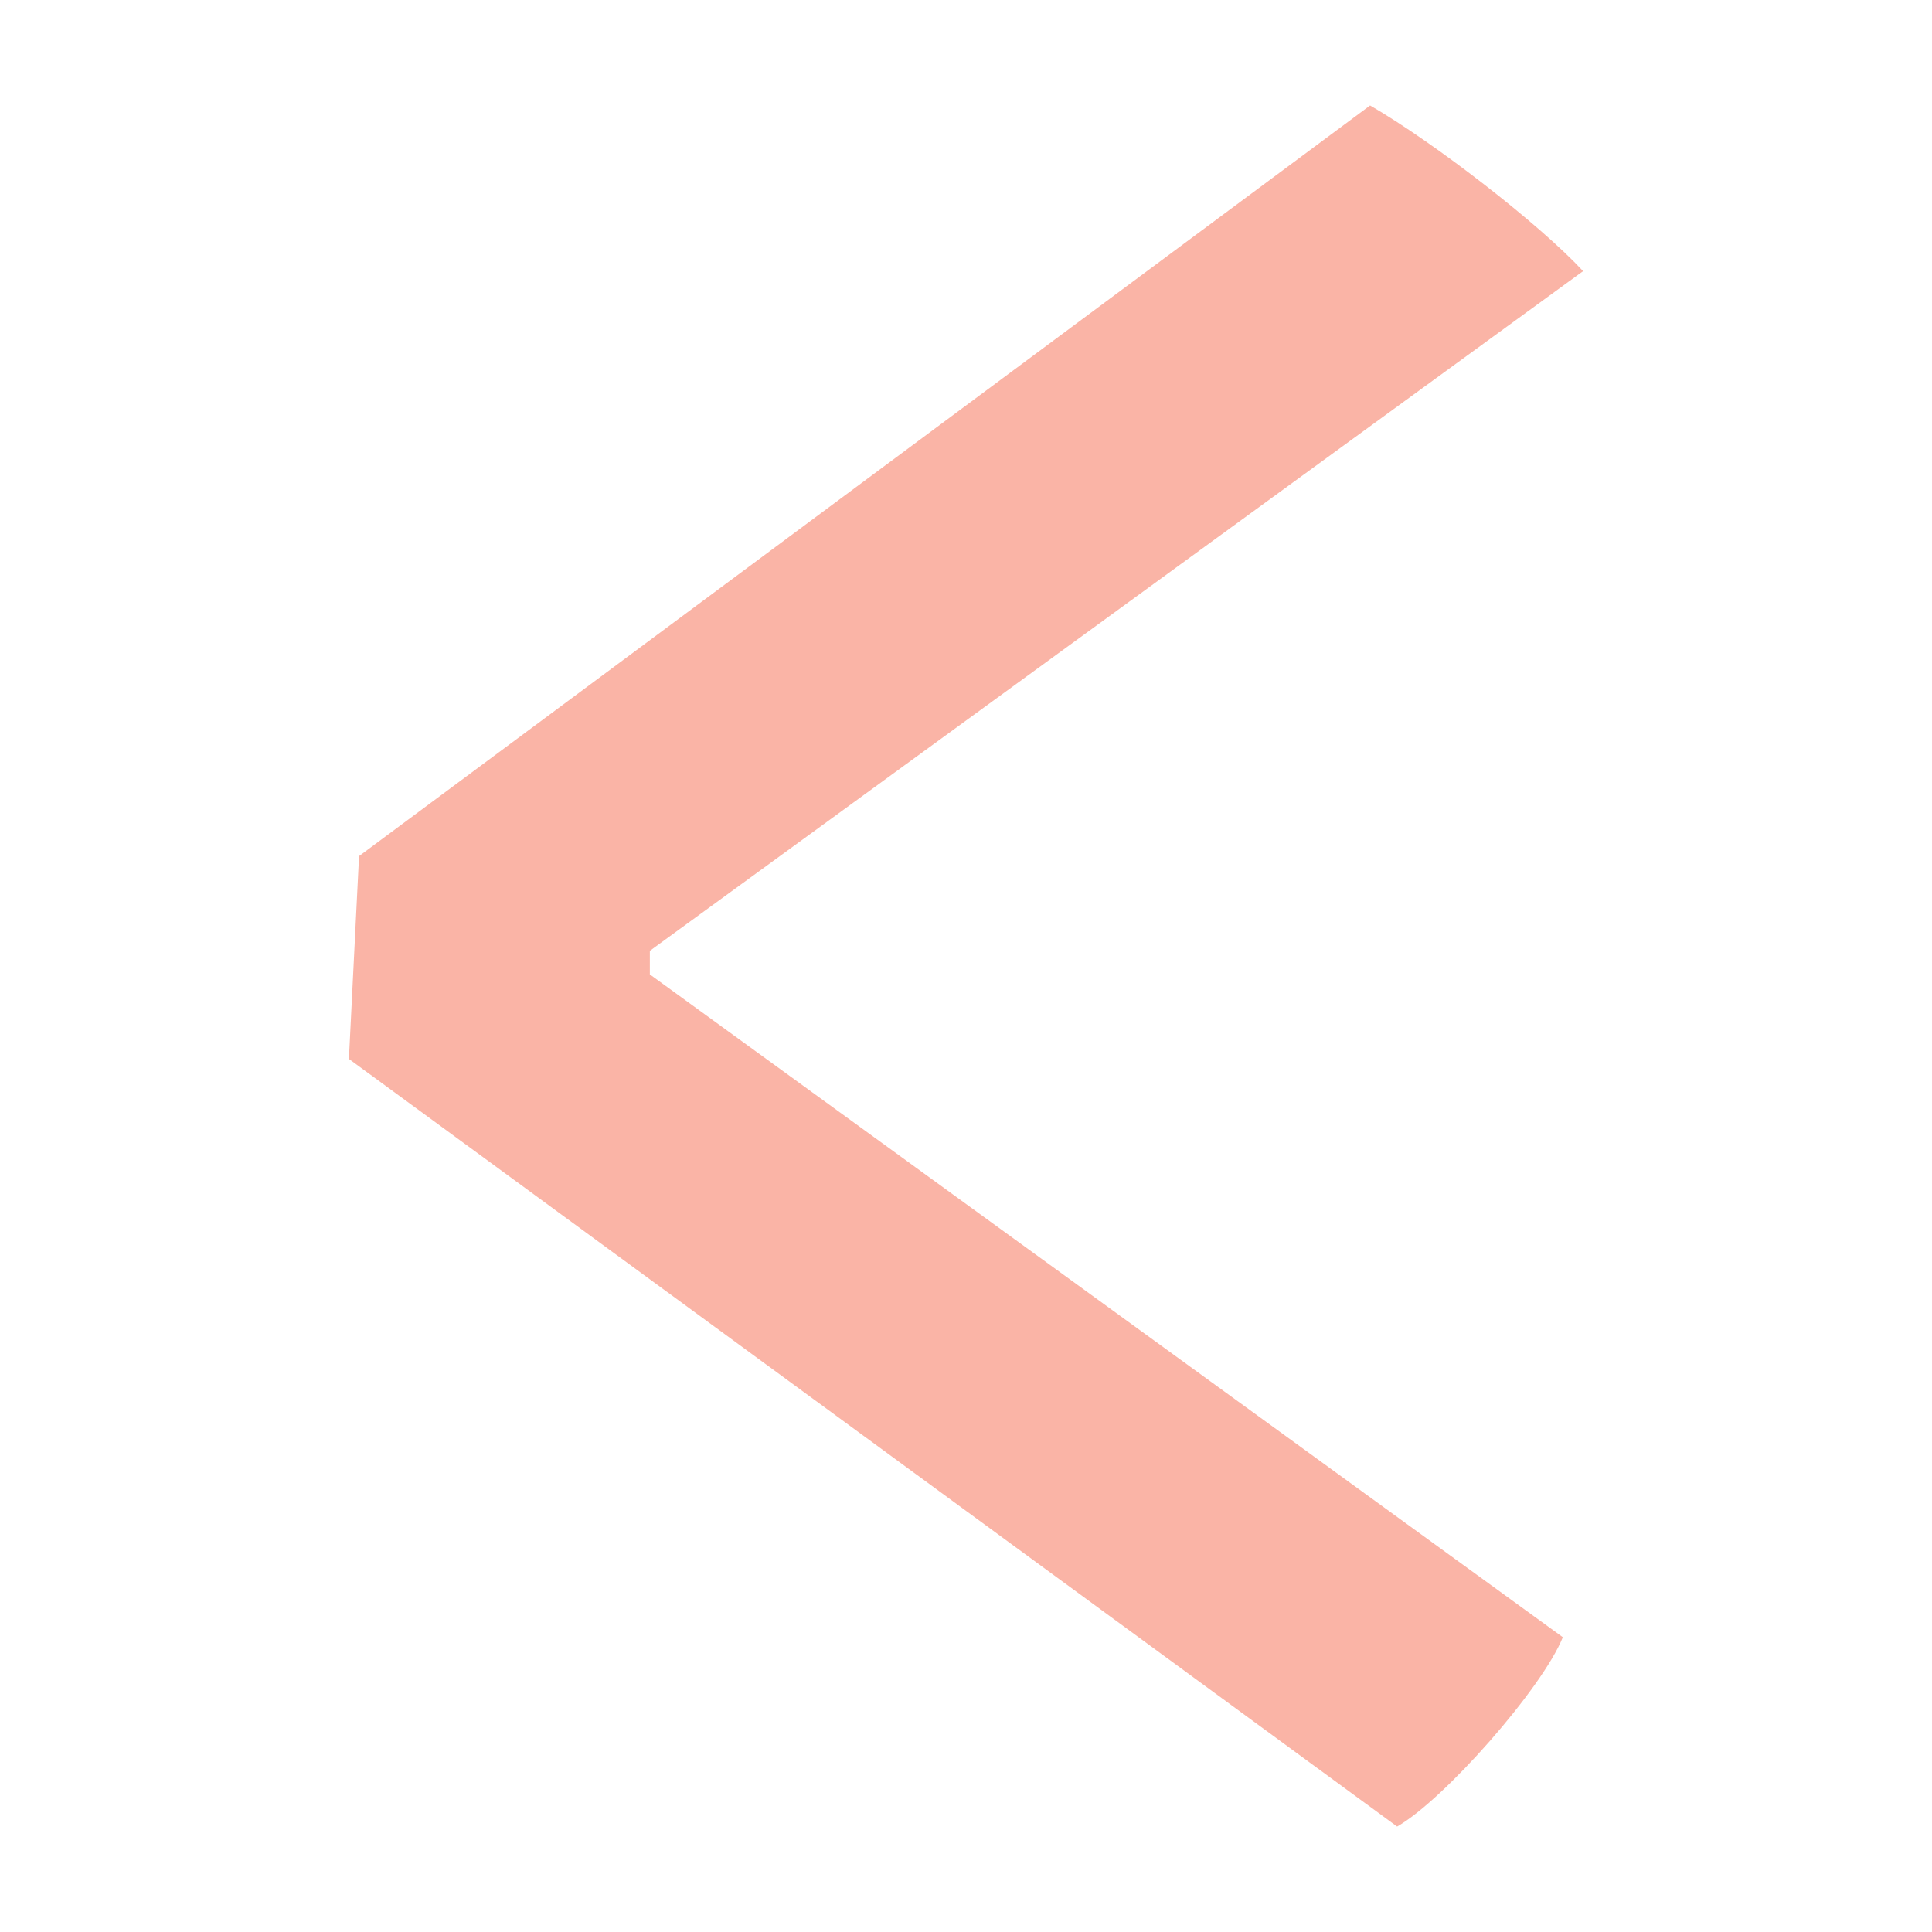 <?xml version="1.0" encoding="utf-8"?>
<!-- Generator: Adobe Illustrator 17.1.0, SVG Export Plug-In . SVG Version: 6.00 Build 0)  -->
<!DOCTYPE svg PUBLIC "-//W3C//DTD SVG 1.1//EN" "http://www.w3.org/Graphics/SVG/1.1/DTD/svg11.dtd">
<svg version="1.1" id="Layer_1" xmlns="http://www.w3.org/2000/svg" xmlns:xlink="http://www.w3.org/1999/xlink" x="0px" y="0px"
	 viewBox="0 0 300 300" enable-background="new 0 0 300 300" xml:space="preserve">
<g>
	<path fill="#FAB4A6" d="M100.906,147.642v3.662l141.768,102.92c-3.149,7.866-18.376,25.195-25.73,29.399L54.177,164.429
		l1.575-31.494L212.747,16.377c9.976,5.771,26.25,18.369,33.076,25.723L100.906,147.642z"/>
</g>
</svg>
